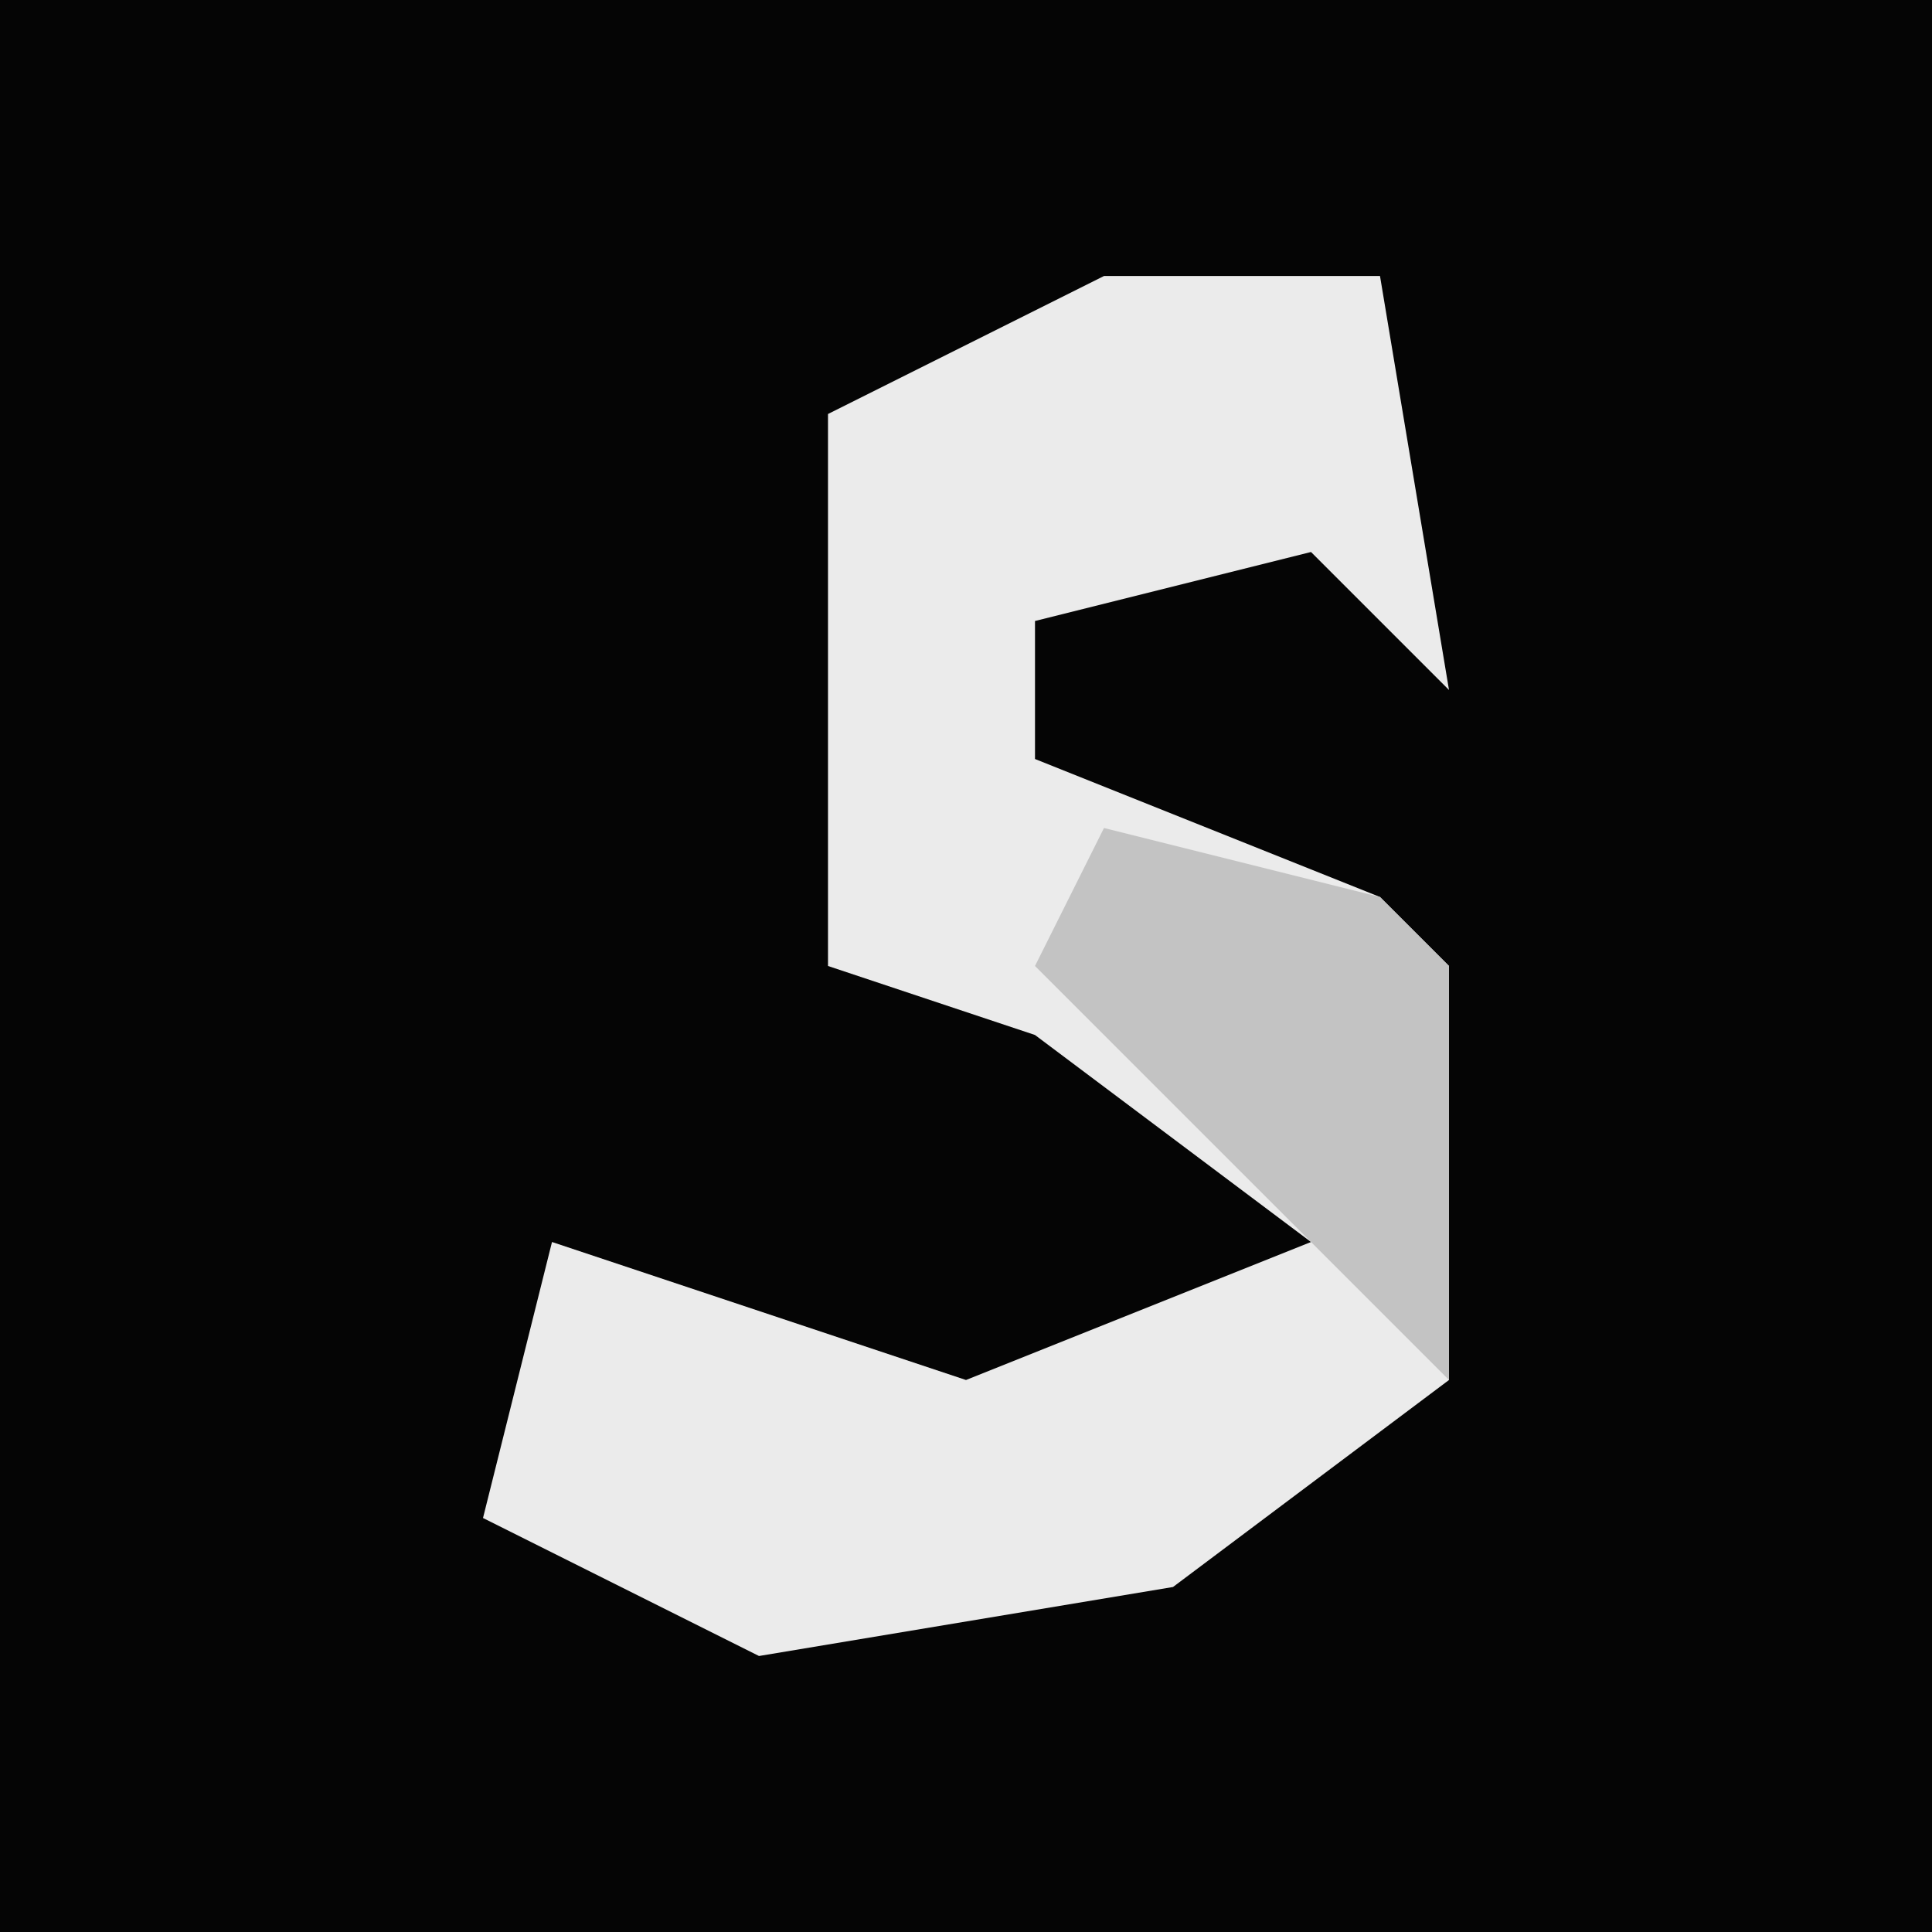 <?xml version="1.0" encoding="UTF-8"?>
<svg version="1.1" xmlns="http://www.w3.org/2000/svg" width="28" height="28">
<path d="M0,0 L28,0 L28,28 L0,28 Z " fill="#050505" transform="translate(0,0)"/>
<path d="M0,0 L4,0 L5,6 L3,4 L-1,5 L-1,7 L4,9 L5,10 L5,16 L1,19 L-5,20 L-9,18 L-8,14 L-2,16 L3,14 L-1,11 L-4,10 L-4,2 Z " fill="#EBEBEB" transform="translate(16,4)"/>
<path d="M0,0 L4,1 L5,2 L5,8 L3,6 L-1,2 Z " fill="#C3C3C3" transform="translate(16,12)"/>
</svg>
